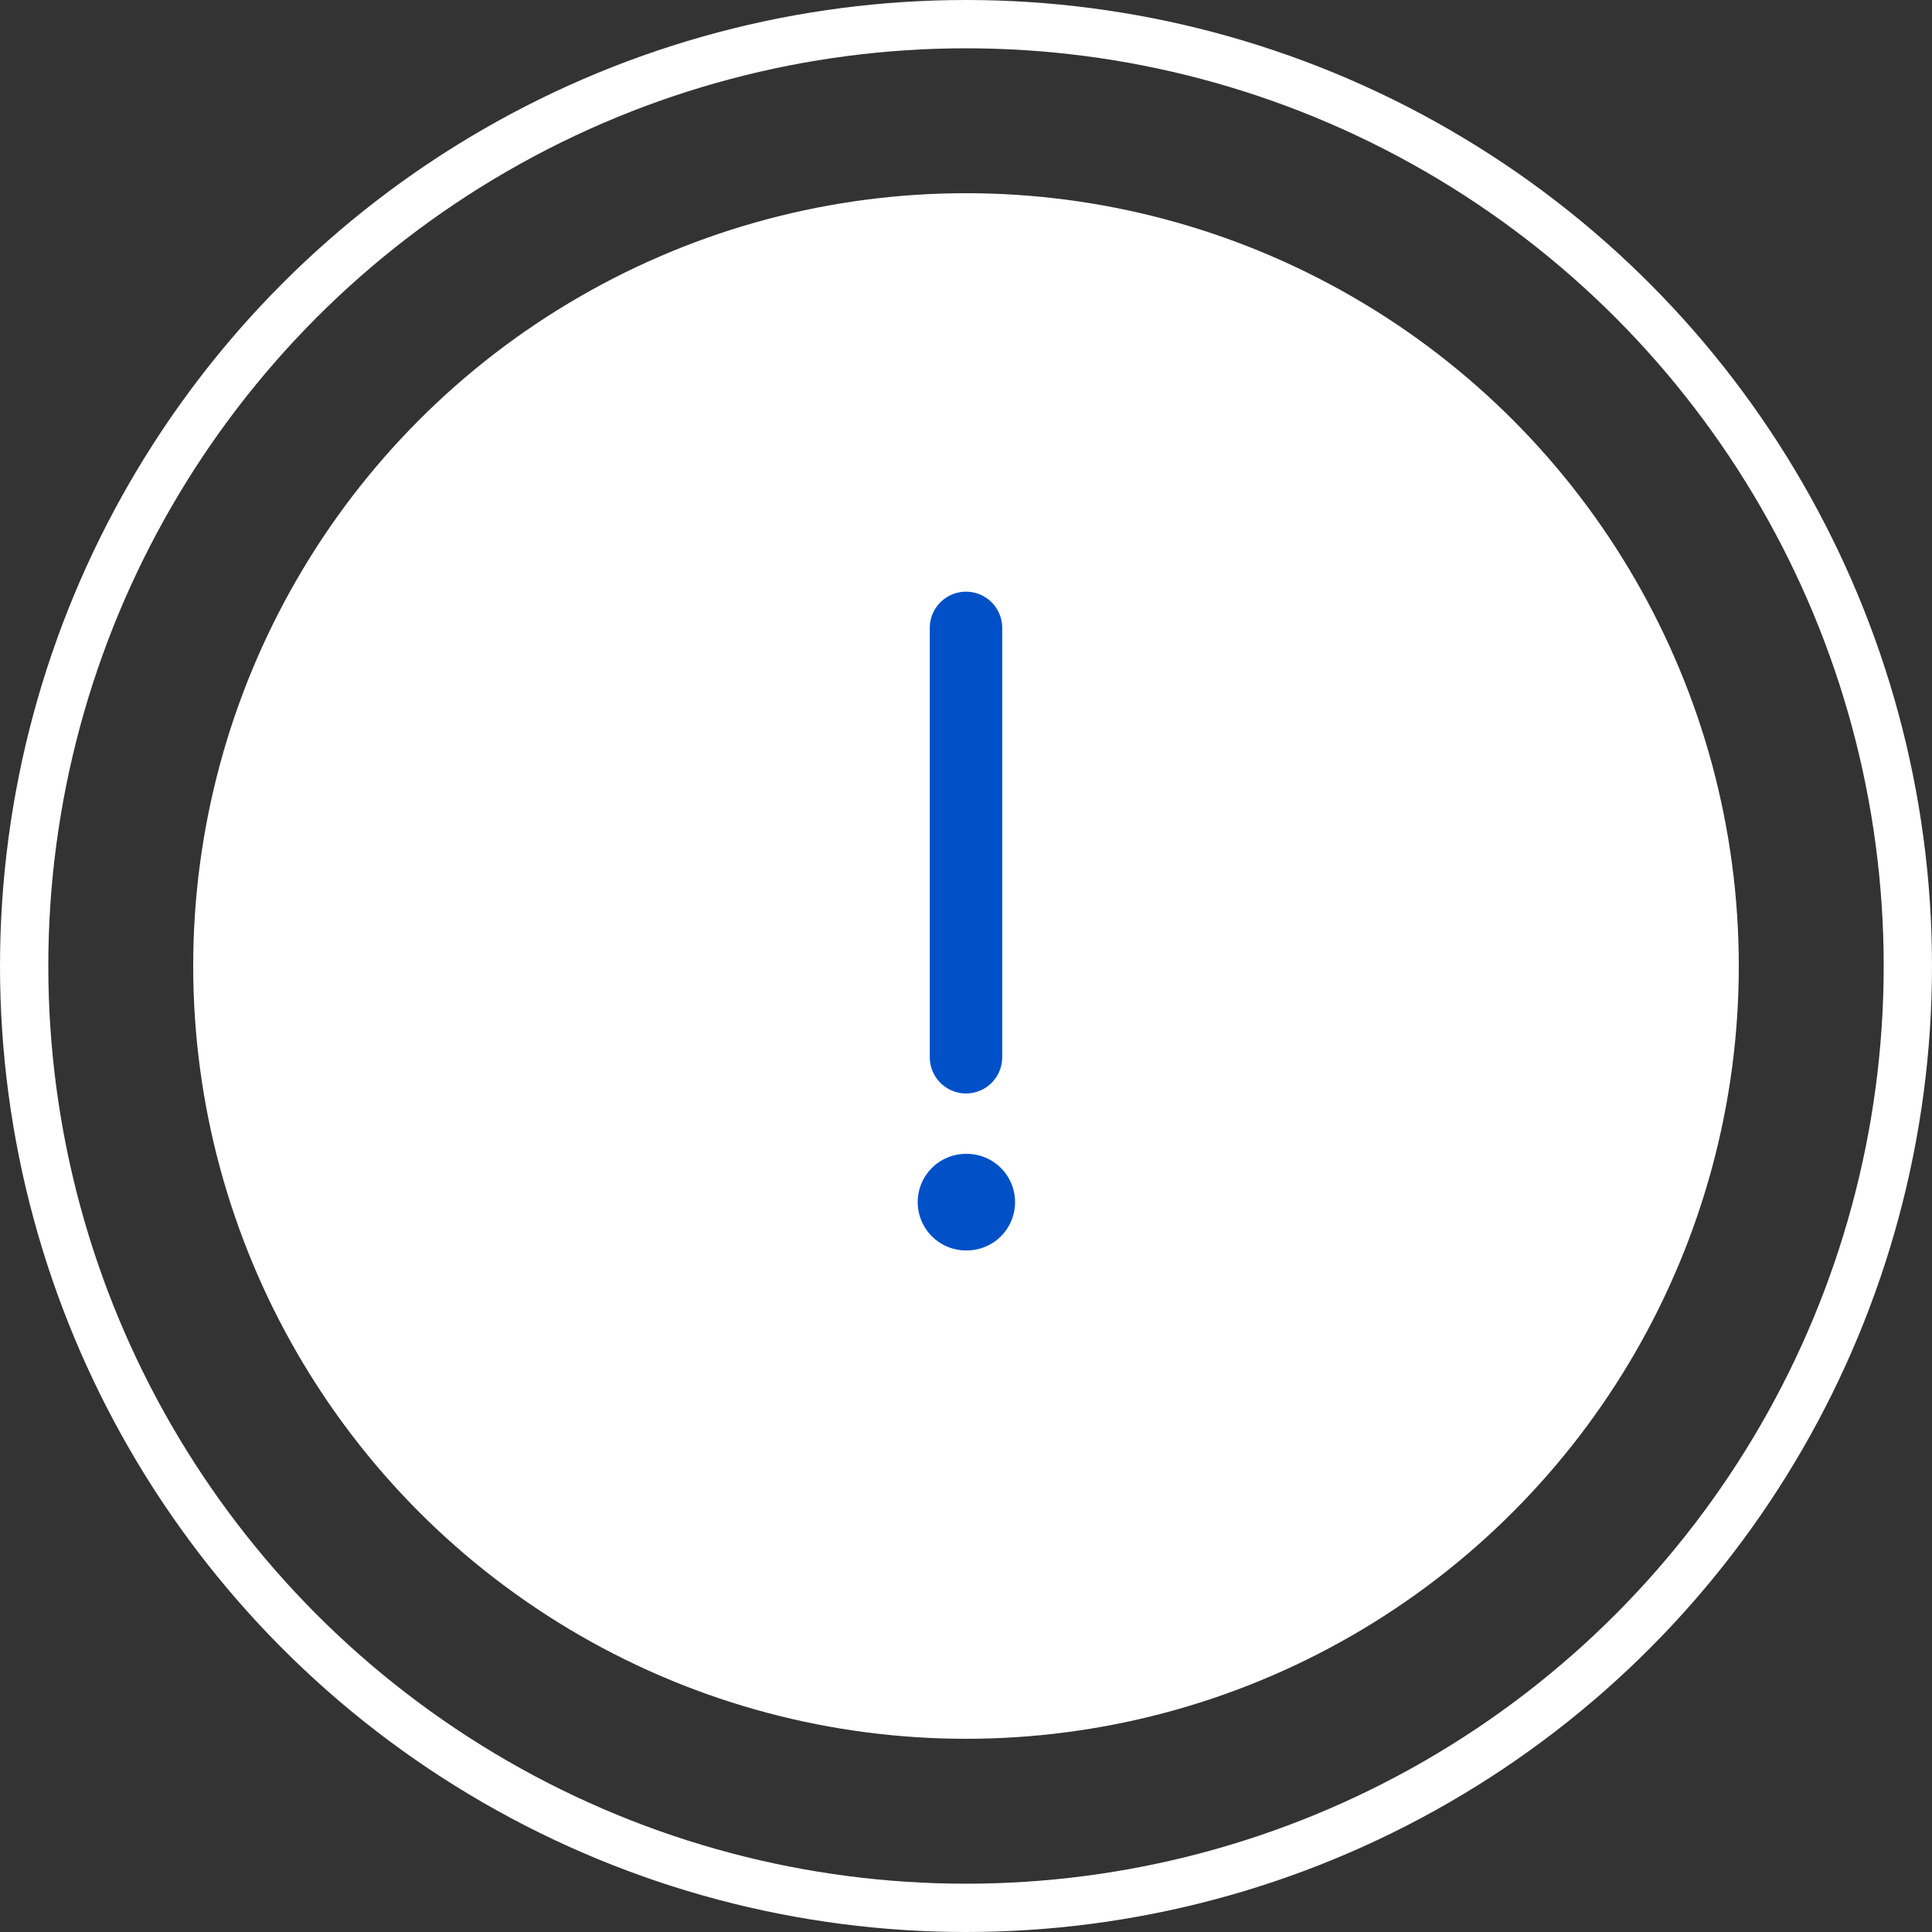 <svg width="40" height="40" viewBox="0 0 40 40" fill="none" xmlns="http://www.w3.org/2000/svg">
<rect x="0" y="0" width="40" height="40" fill="#333333" stroke="none"/>
<circle cx="20" cy="20" r="19.5" stroke="white"/>
<circle cx="20" cy="20" r="16" fill="white"/>
<path d="M20 24.889H20.016" stroke="#0150C8" stroke-width="2" stroke-linecap="round" stroke-linejoin="round"/>
<path d="M20 13V21.889" stroke="#0150C8" stroke-width="1.5" stroke-linecap="round" stroke-linejoin="round"/>
</svg>
